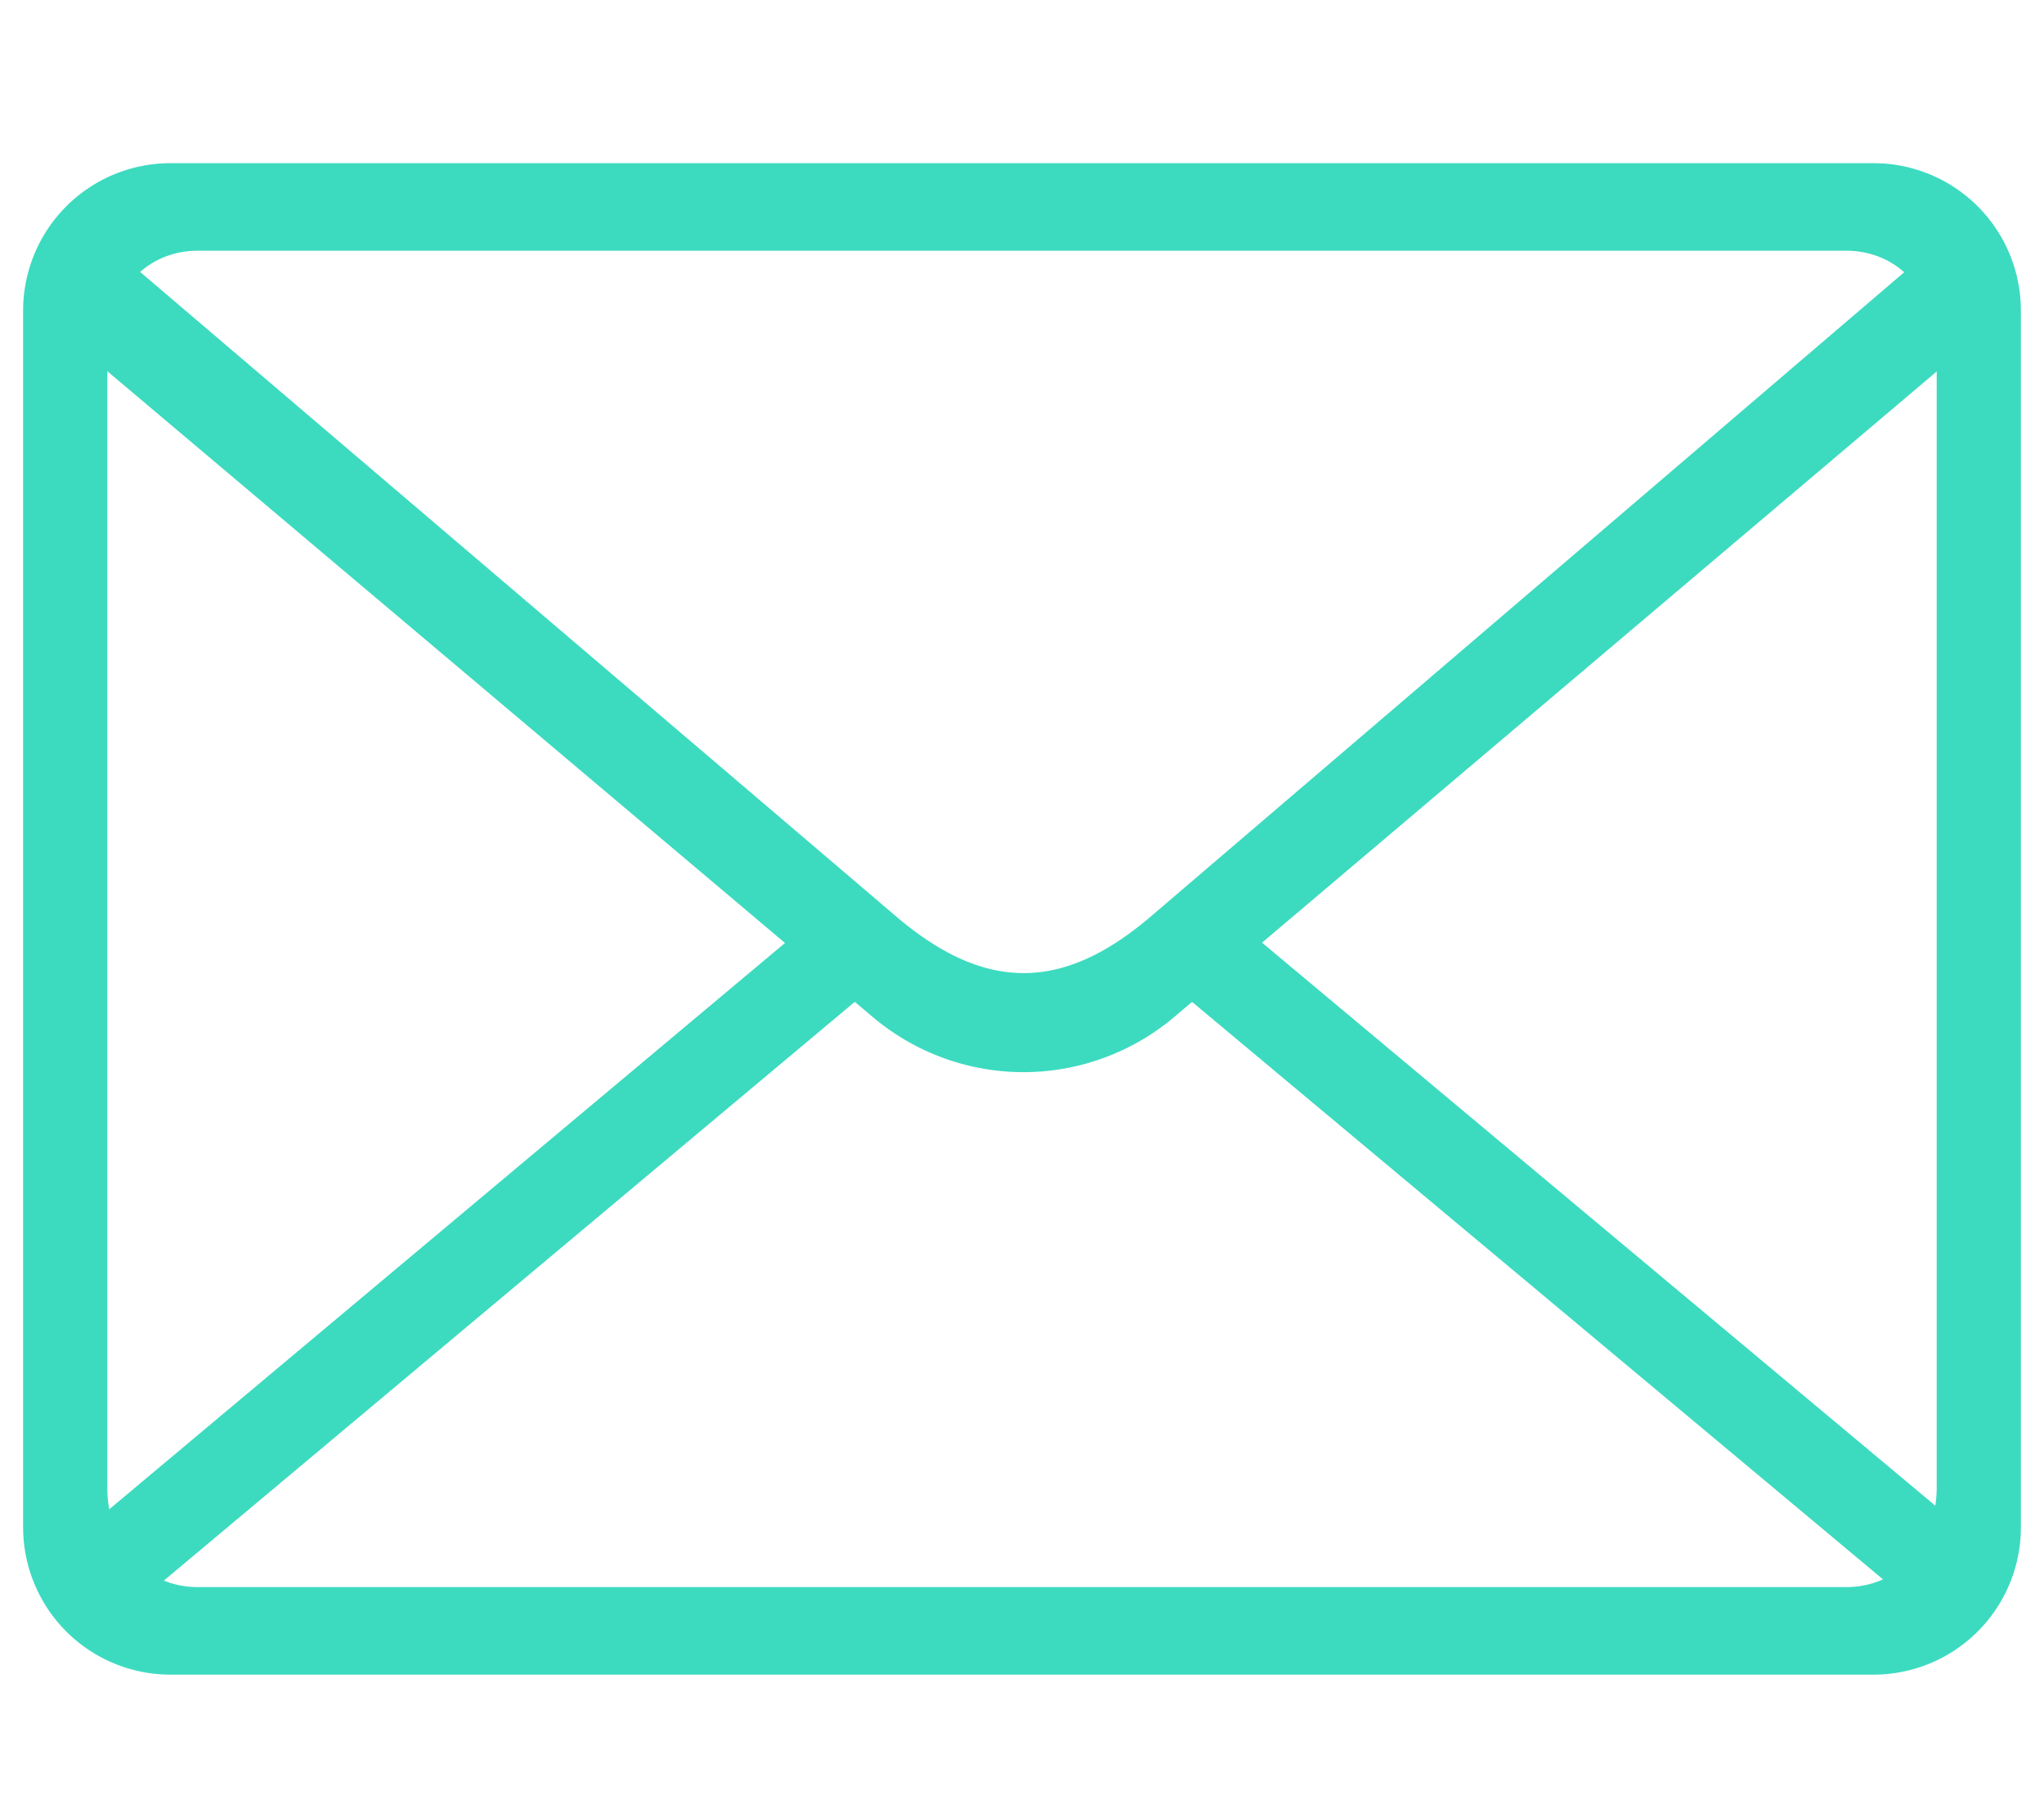 <svg id="Layer_2" data-name="Layer 2" xmlns="http://www.w3.org/2000/svg" viewBox="0 0 663 582">
  <defs>
    <style>
      .cls-1 {
        fill: #3cdbc0;
      }
    </style>
  </defs>
  <g>
    <polyline class="cls-1" points="381.4 320.51 627.42 526.09 644.3 502.13 399.47 297.44"/>
    <polyline class="cls-1" points="264.1 297.86 21.53 501.11 38.26 525.05 282.43 320.56"/>
    <path class="cls-1" d="M607.72,52.92H55.28A47.79,47.79,0,0,0,7.5,100.71V495.29a47.79,47.79,0,0,0,47.78,47.79H607.72a47.79,47.79,0,0,0,47.78-47.79V100.71A47.79,47.79,0,0,0,607.72,52.92ZM628.2,482.27c0,17.83-11.59,32.42-29.43,32.42H64.23c-17.84,0-29.43-14.59-29.43-32.42V113.73c0-17.83,11.59-32.42,29.43-32.42H598.77c17.84,0,29.43,14.59,29.43,32.42Z"/>
    <path class="cls-1" d="M372.74,297.67c-28.14,23.79-53,23.88-81.27.2L38.11,81.93l-23,21.84L283.31,330a75.78,75.78,0,0,0,97.59-.21l267-226L625,82Z"/>
  </g>
</svg>
